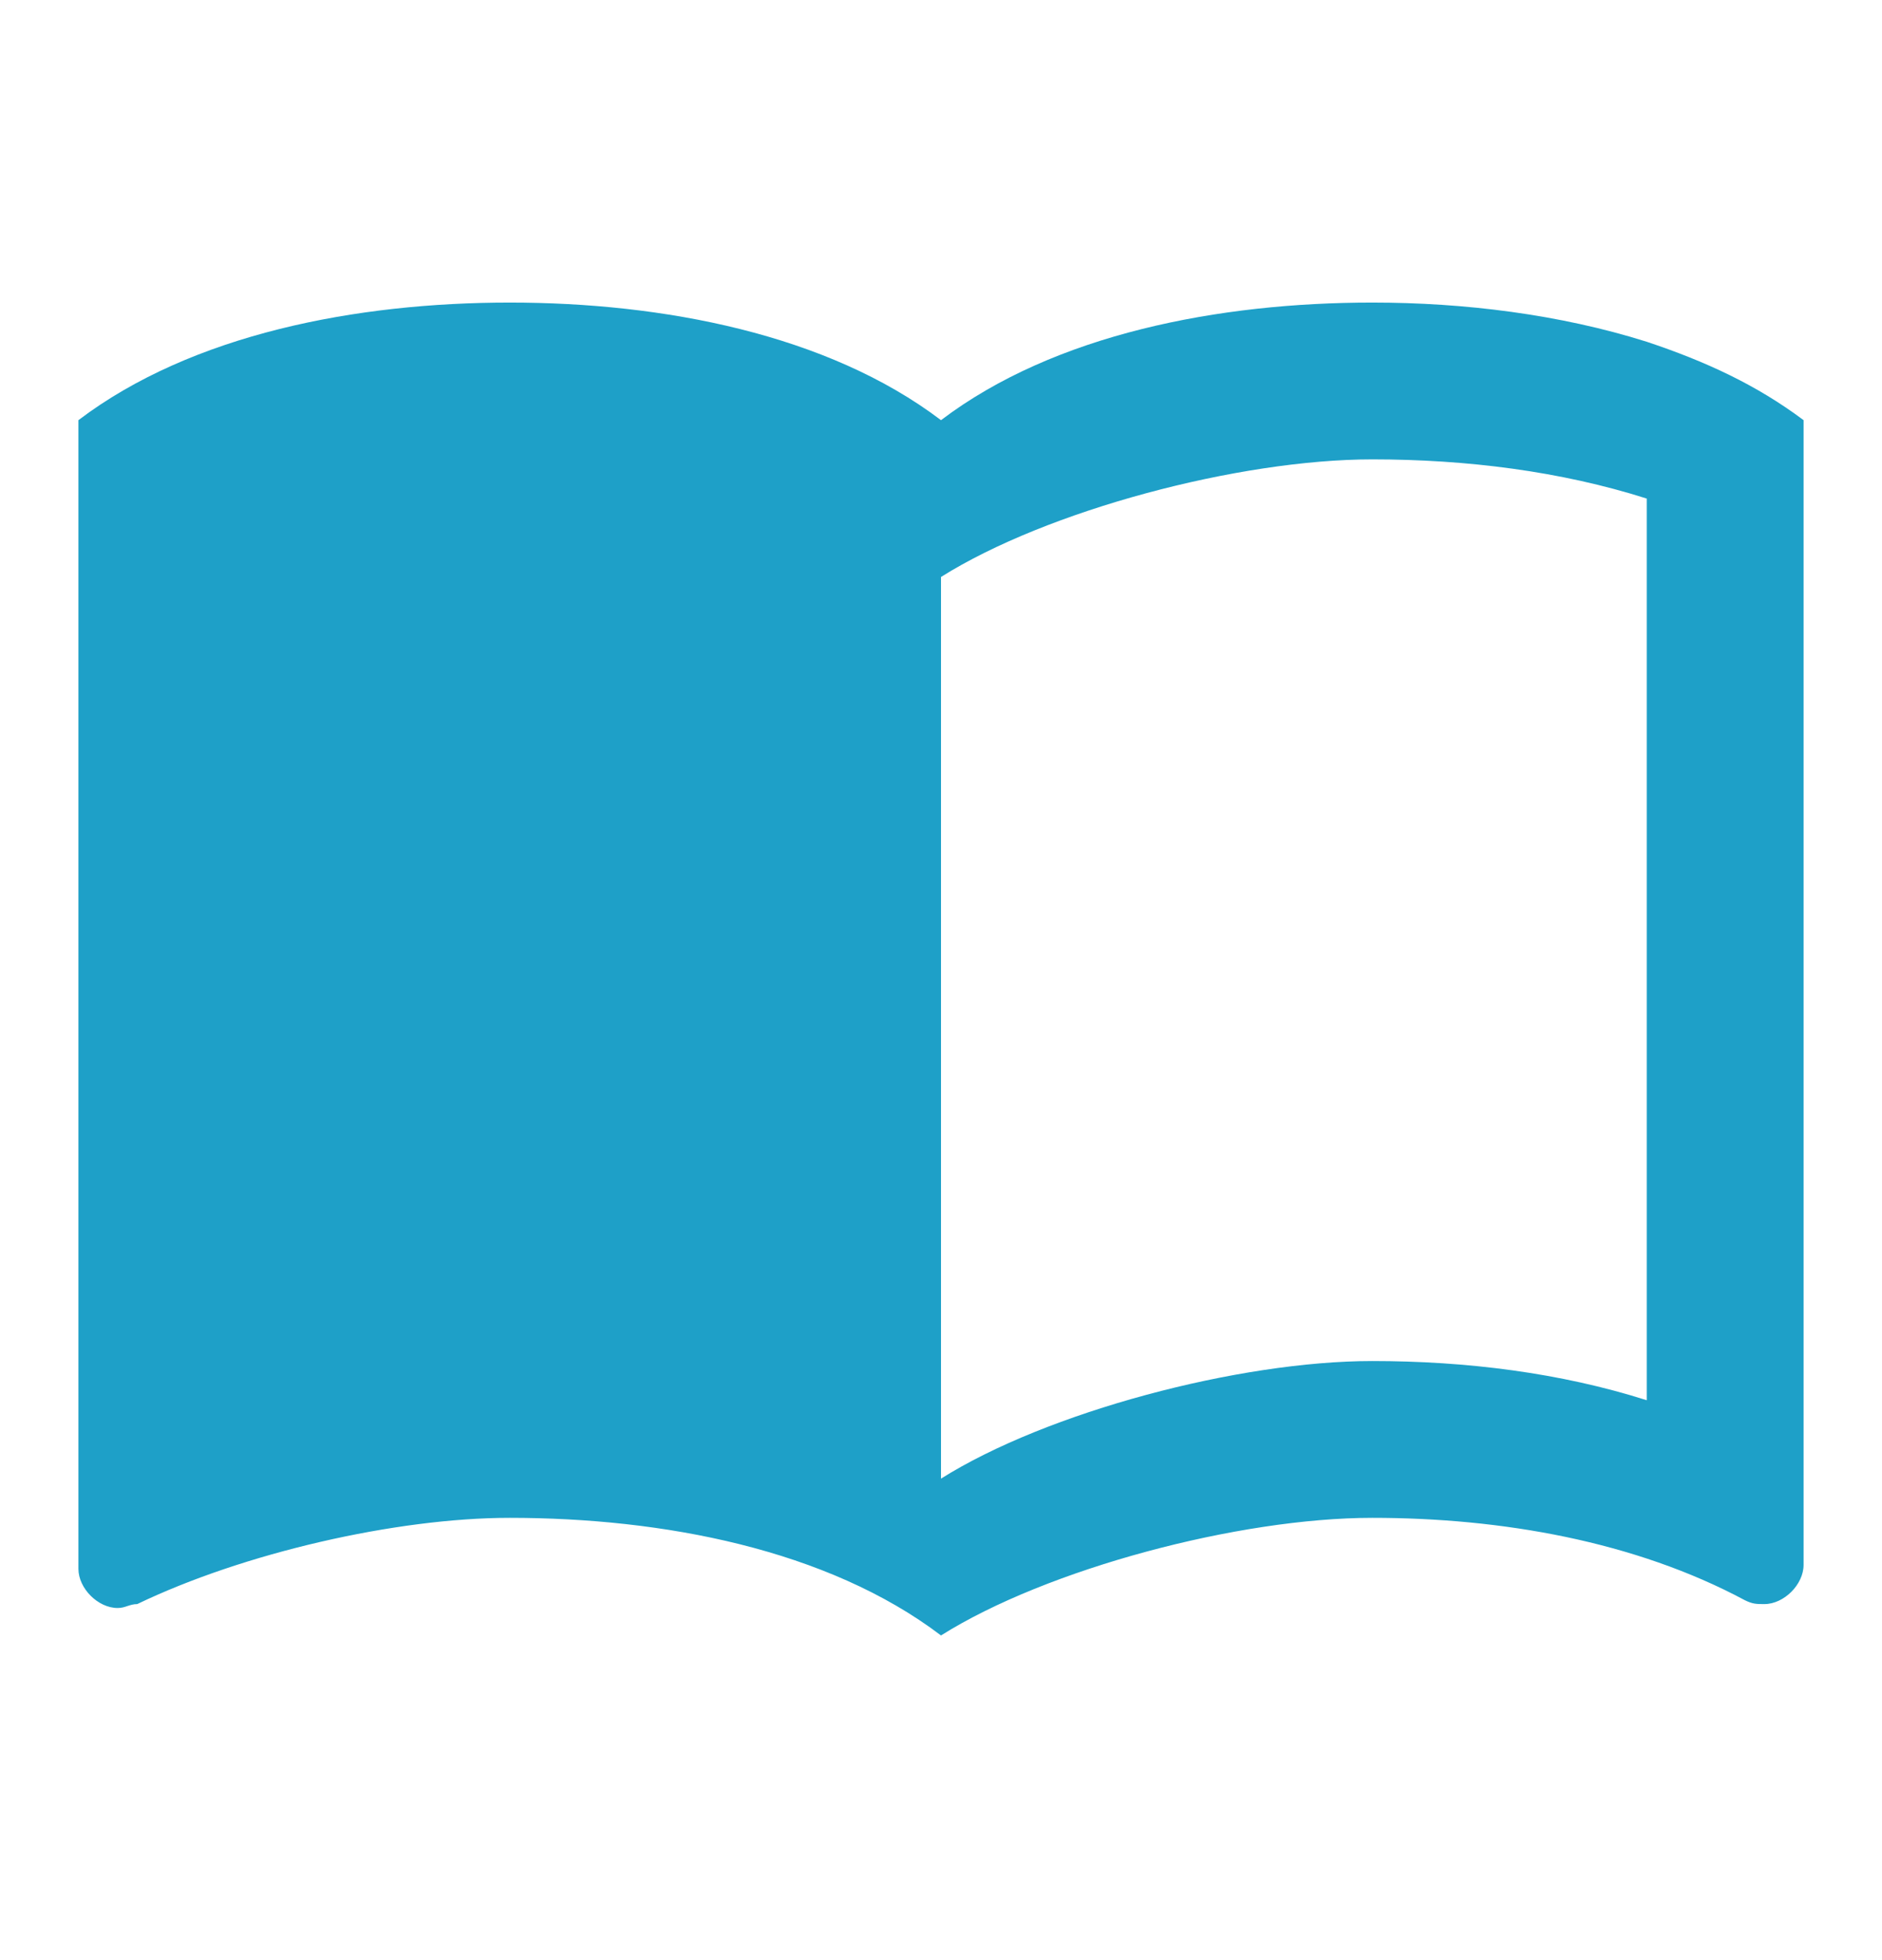<svg width="24" height="25" viewBox="0 0 24 25" fill="none" xmlns="http://www.w3.org/2000/svg">
<path fill-rule="evenodd" clip-rule="evenodd" d="M17.5 3.859C18.67 3.859 19.89 4.009 21 4.359C21.75 4.609 22.4 4.909 23 5.359V19.959C23 20.209 22.75 20.459 22.5 20.459C22.4 20.459 22.35 20.459 22.25 20.409C20.85 19.659 19.15 19.359 17.5 19.359C15.8 19.359 13.35 20.009 12 20.859C10.55 19.759 8.45 19.359 6.5 19.359C5.05 19.359 3.1 19.809 1.75 20.459C1.7 20.459 1.663 20.472 1.625 20.484C1.587 20.497 1.55 20.509 1.5 20.509C1.25 20.509 1 20.259 1 20.009V5.359C2.45 4.259 4.55 3.859 6.5 3.859C8.45 3.859 10.55 4.259 12 5.359C13.45 4.259 15.55 3.859 17.5 3.859ZM17.5 17.359C18.7 17.359 19.9 17.509 21 17.859V6.359C19.9 6.009 18.7 5.859 17.5 5.859C15.8 5.859 13.35 6.509 12 7.359V18.859C13.35 18.009 15.8 17.359 17.5 17.359Z" fill="#1EA0C8"/>
</svg>
